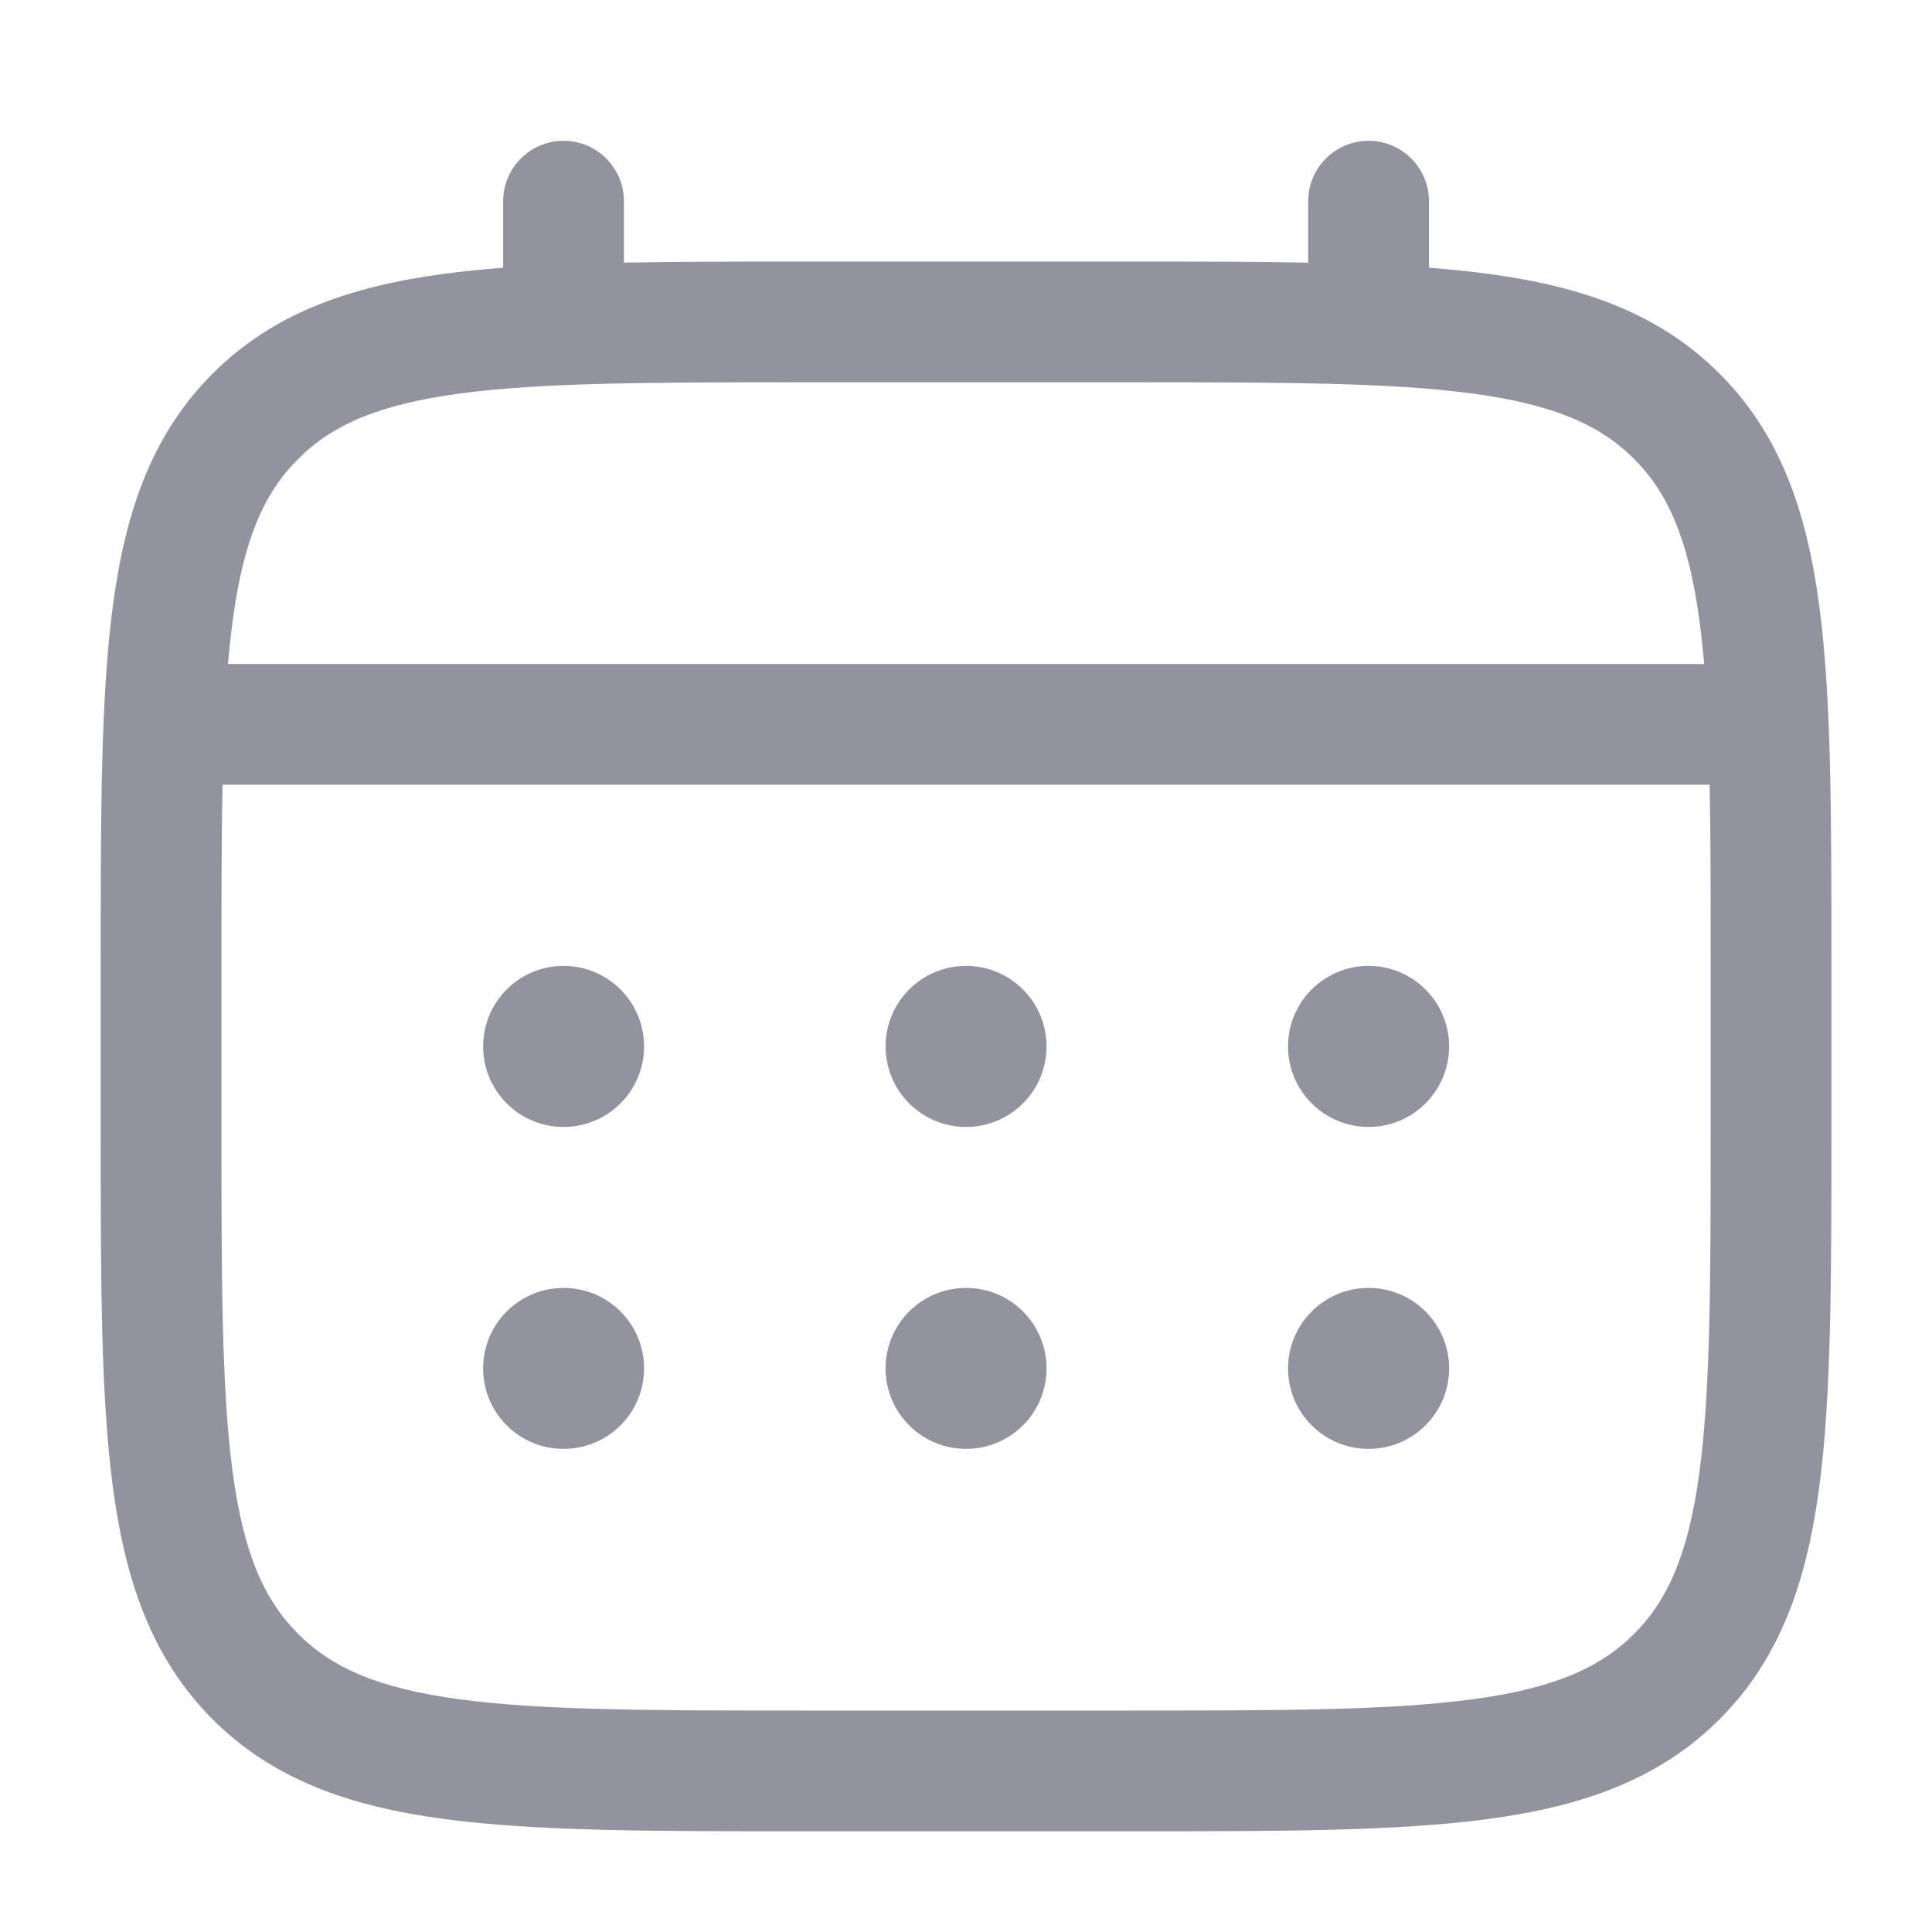 <svg width="16" height="16" viewBox="0 0 16 16" fill="none" xmlns="http://www.w3.org/2000/svg">
<path d="M11.334 9.333C11.702 9.333 12.001 9.034 12.001 8.666C12.001 8.298 11.702 7.999 11.334 7.999C10.966 7.999 10.667 8.298 10.667 8.666C10.667 9.034 10.966 9.333 11.334 9.333Z" fill="#92939E"/>
<path d="M11.334 11.999C11.702 11.999 12.001 11.701 12.001 11.333C12.001 10.964 11.702 10.666 11.334 10.666C10.966 10.666 10.667 10.964 10.667 11.333C10.667 11.701 10.966 11.999 11.334 11.999Z" fill="#92939E"/>
<path d="M8.667 8.666C8.667 9.034 8.369 9.333 8.001 9.333C7.632 9.333 7.334 9.034 7.334 8.666C7.334 8.298 7.632 7.999 8.001 7.999C8.369 7.999 8.667 8.298 8.667 8.666Z" fill="#92939E"/>
<path d="M8.667 11.333C8.667 11.701 8.369 11.999 8.001 11.999C7.632 11.999 7.334 11.701 7.334 11.333C7.334 10.964 7.632 10.666 8.001 10.666C8.369 10.666 8.667 10.964 8.667 11.333Z" fill="#92939E"/>
<path d="M4.667 9.333C5.036 9.333 5.334 9.034 5.334 8.666C5.334 8.298 5.036 7.999 4.667 7.999C4.299 7.999 4.001 8.298 4.001 8.666C4.001 9.034 4.299 9.333 4.667 9.333Z" fill="#92939E"/>
<path d="M4.667 11.999C5.036 11.999 5.334 11.701 5.334 11.333C5.334 10.964 5.036 10.666 4.667 10.666C4.299 10.666 4.001 10.964 4.001 11.333C4.001 11.701 4.299 11.999 4.667 11.999Z" fill="#92939E"/>
<path fill-rule="evenodd" clip-rule="evenodd" d="M4.667 1.166C4.943 1.166 5.167 1.39 5.167 1.666V2.175C5.609 2.166 6.095 2.166 6.63 2.166H9.372C9.906 2.166 10.393 2.166 10.834 2.175V1.666C10.834 1.39 11.058 1.166 11.334 1.166C11.61 1.166 11.834 1.39 11.834 1.666V2.217C12.007 2.231 12.171 2.247 12.327 2.268C13.108 2.373 13.741 2.595 14.24 3.094C14.739 3.592 14.96 4.225 15.065 5.007C15.167 5.766 15.167 6.737 15.167 7.962V9.37C15.167 10.595 15.167 11.566 15.065 12.325C14.96 13.107 14.739 13.74 14.24 14.239C13.741 14.737 13.108 14.959 12.327 15.064C11.567 15.166 10.597 15.166 9.372 15.166H6.63C5.405 15.166 4.434 15.166 3.675 15.064C2.893 14.959 2.26 14.737 1.761 14.239C1.263 13.74 1.041 13.107 0.936 12.325C0.834 11.566 0.834 10.595 0.834 9.37V7.962C0.834 6.737 0.834 5.766 0.936 5.007C1.041 4.225 1.263 3.592 1.761 3.094C2.26 2.595 2.893 2.373 3.675 2.268C3.83 2.247 3.994 2.231 4.167 2.217V1.666C4.167 1.39 4.391 1.166 4.667 1.166ZM3.808 3.259C3.137 3.349 2.751 3.518 2.469 3.801C2.186 4.083 2.017 4.469 1.927 5.14C1.912 5.254 1.899 5.373 1.888 5.499H14.113C14.102 5.373 14.089 5.254 14.074 5.14C13.984 4.469 13.815 4.083 13.533 3.801C13.251 3.518 12.864 3.349 12.193 3.259C11.508 3.167 10.605 3.166 9.334 3.166H6.667C5.396 3.166 4.493 3.167 3.808 3.259ZM1.834 7.999C1.834 7.43 1.834 6.934 1.843 6.499H14.159C14.167 6.934 14.167 7.43 14.167 7.999V9.333C14.167 10.604 14.166 11.507 14.074 12.192C13.984 12.863 13.815 13.249 13.533 13.531C13.251 13.814 12.864 13.983 12.193 14.073C11.508 14.165 10.605 14.166 9.334 14.166H6.667C5.396 14.166 4.493 14.165 3.808 14.073C3.137 13.983 2.751 13.814 2.469 13.531C2.186 13.249 2.017 12.863 1.927 12.192C1.835 11.507 1.834 10.604 1.834 9.333V7.999Z" fill="#92939E"/>
</svg>
